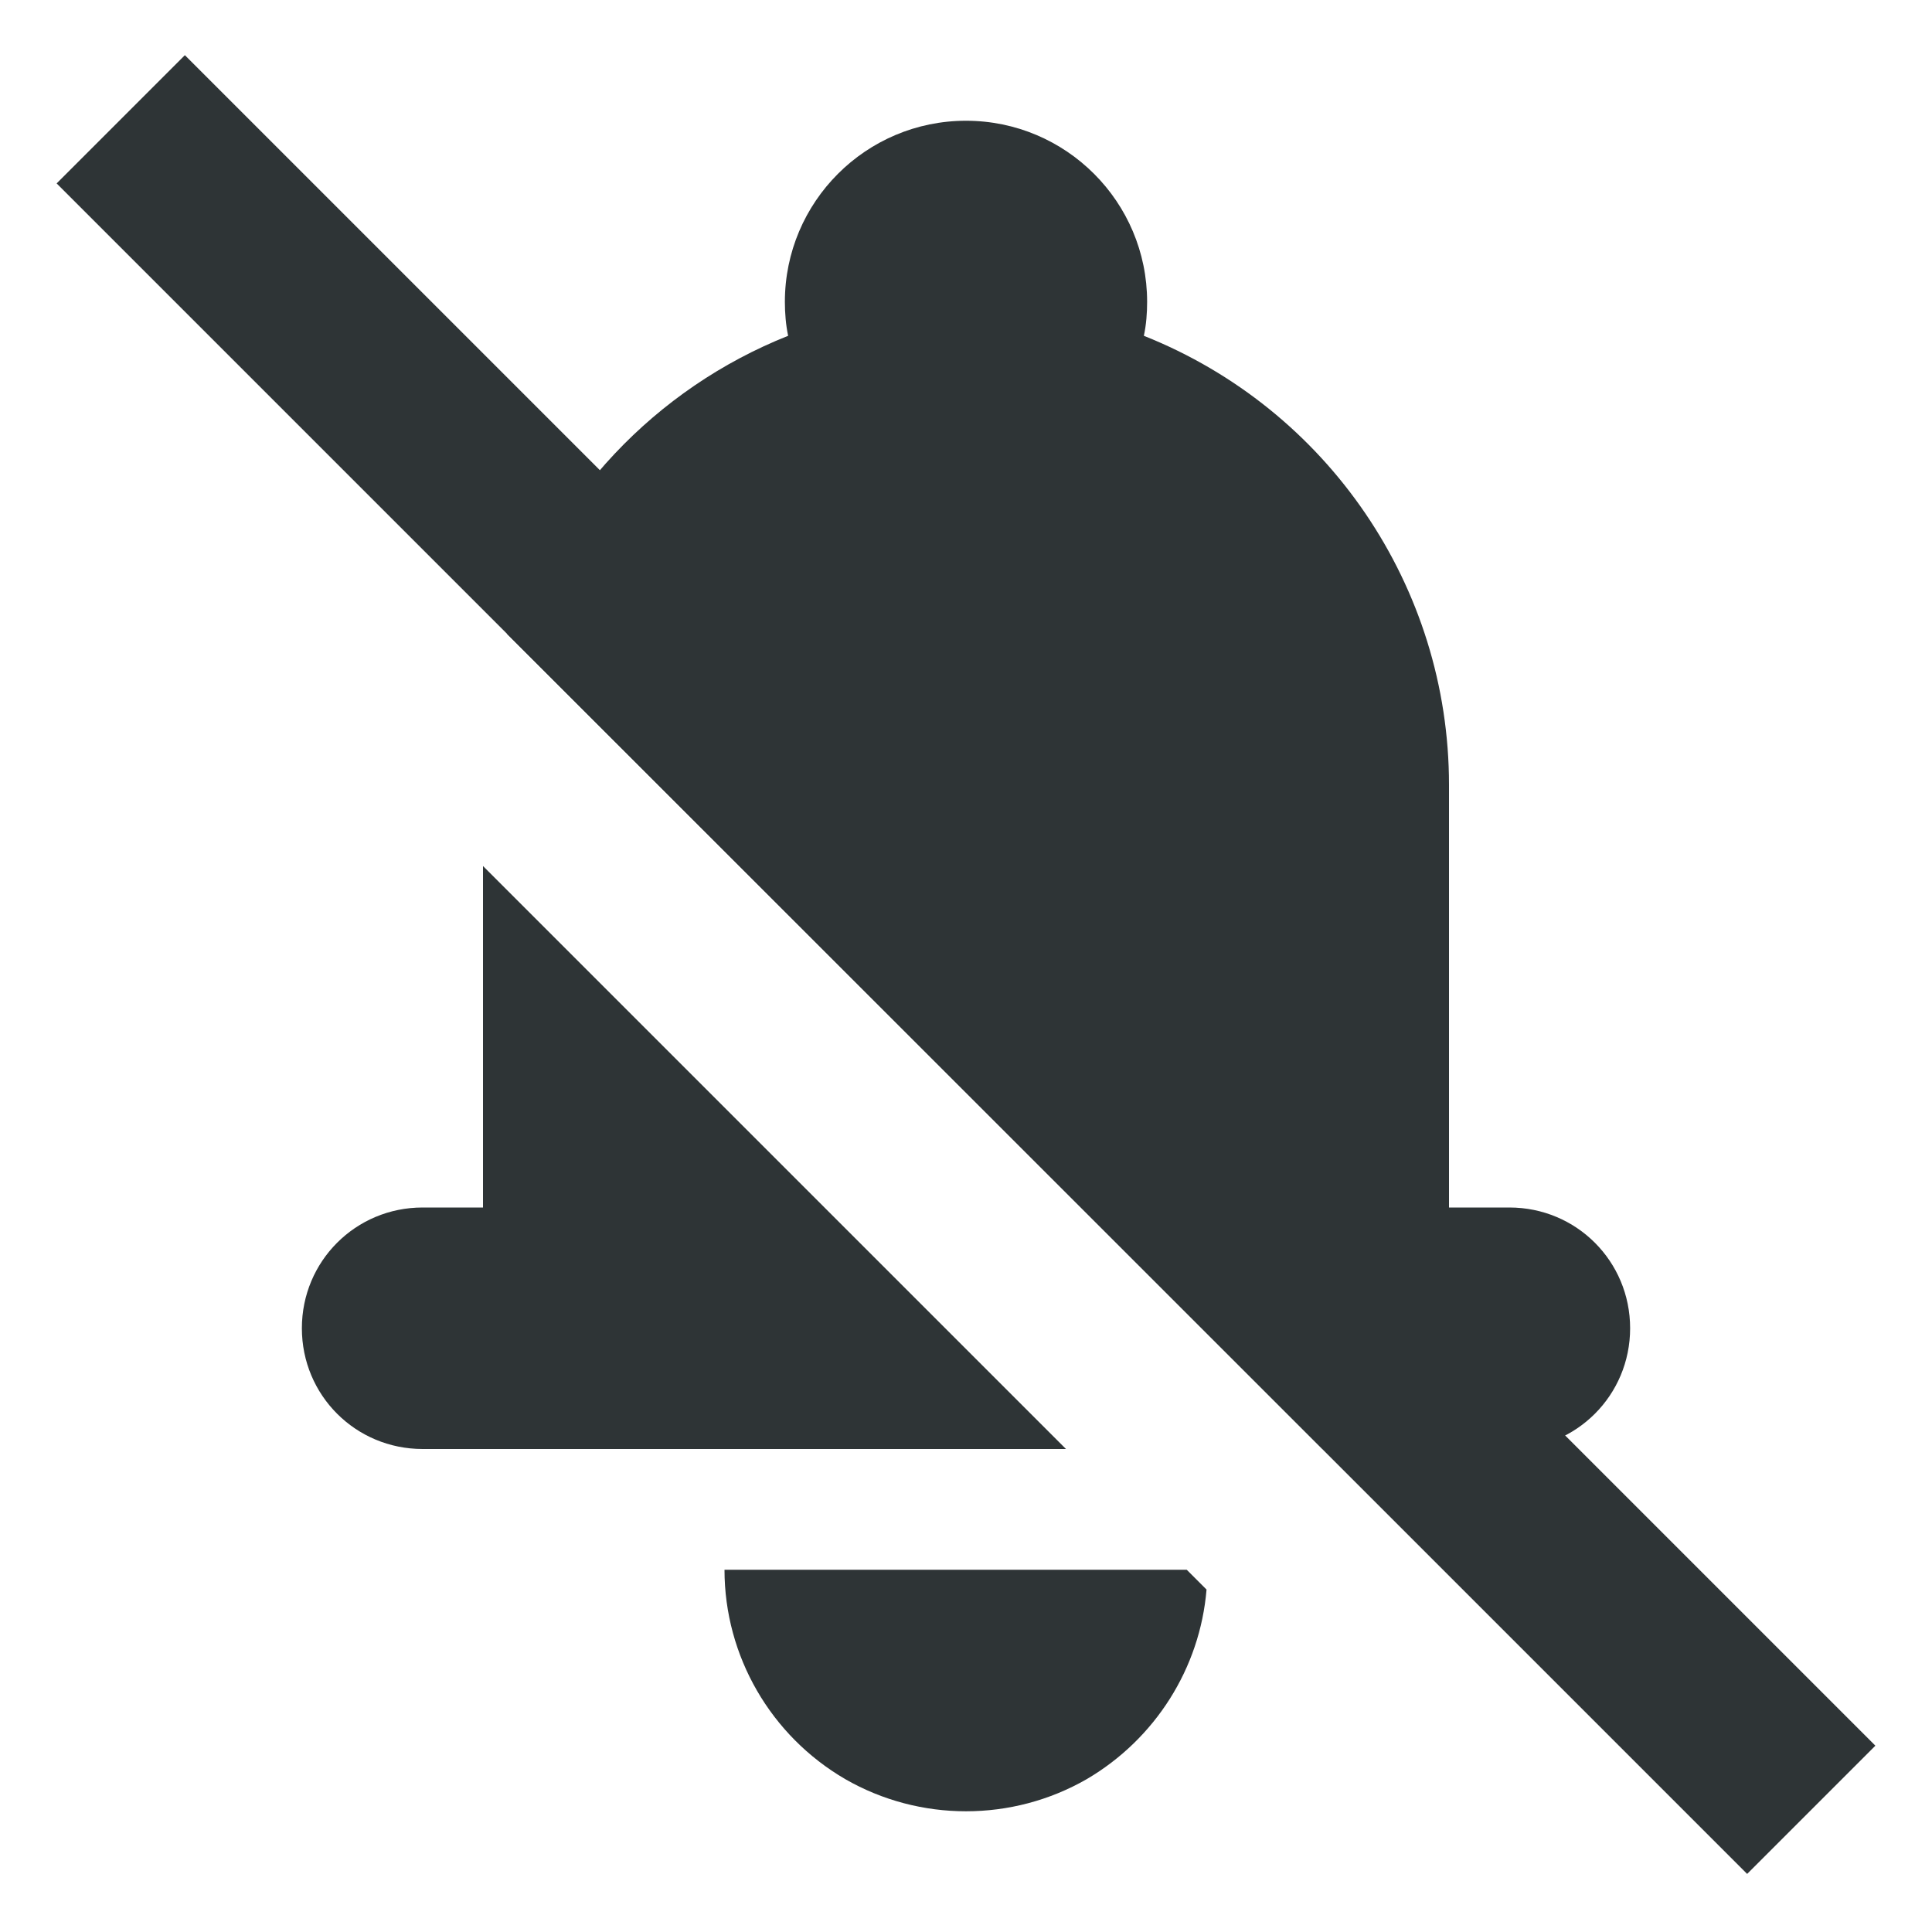 <?xml version="1.0" encoding="UTF-8"?>
<svg height="16px" viewBox="0 0 16 16" width="16px" xmlns="http://www.w3.org/2000/svg">
    <g fill="#2e3436">
        <path d="m 8 1 c -0.828 0 -1.5 0.672 -1.5 1.5 c 0 0.094 0.008 0.191 0.027 0.281 c -1.102 0.438 -1.953 1.344 -2.328 2.469 l 6.754 6.75 h 1.547 c 0.555 0 1 -0.445 1 -1 s -0.445 -1 -1 -1 h -0.5 v -3.5 c 0 -1.641 -1.004 -3.113 -2.527 -3.719 c 0.02 -0.094 0.027 -0.188 0.027 -0.281 c 0 -0.828 -0.672 -1.5 -1.5 -1.5 z m -4 6.172 v 2.828 h -0.5 c -0.555 0 -1 0.445 -1 1 s 0.445 1 1 1 h 5.328 z m 2 5.828 c 0 0.715 0.383 1.375 1 1.734 c 0.617 0.355 1.383 0.355 2 0 c 0.566 -0.332 0.938 -0.918 0.992 -1.57 l -0.164 -0.164 z m 0 0"/>
        <path d="m 1.531 0.457 l -1.062 1.062 l 14 14 l 1.062 -1.062 z m 0 0"/>
    </g>
</svg>
